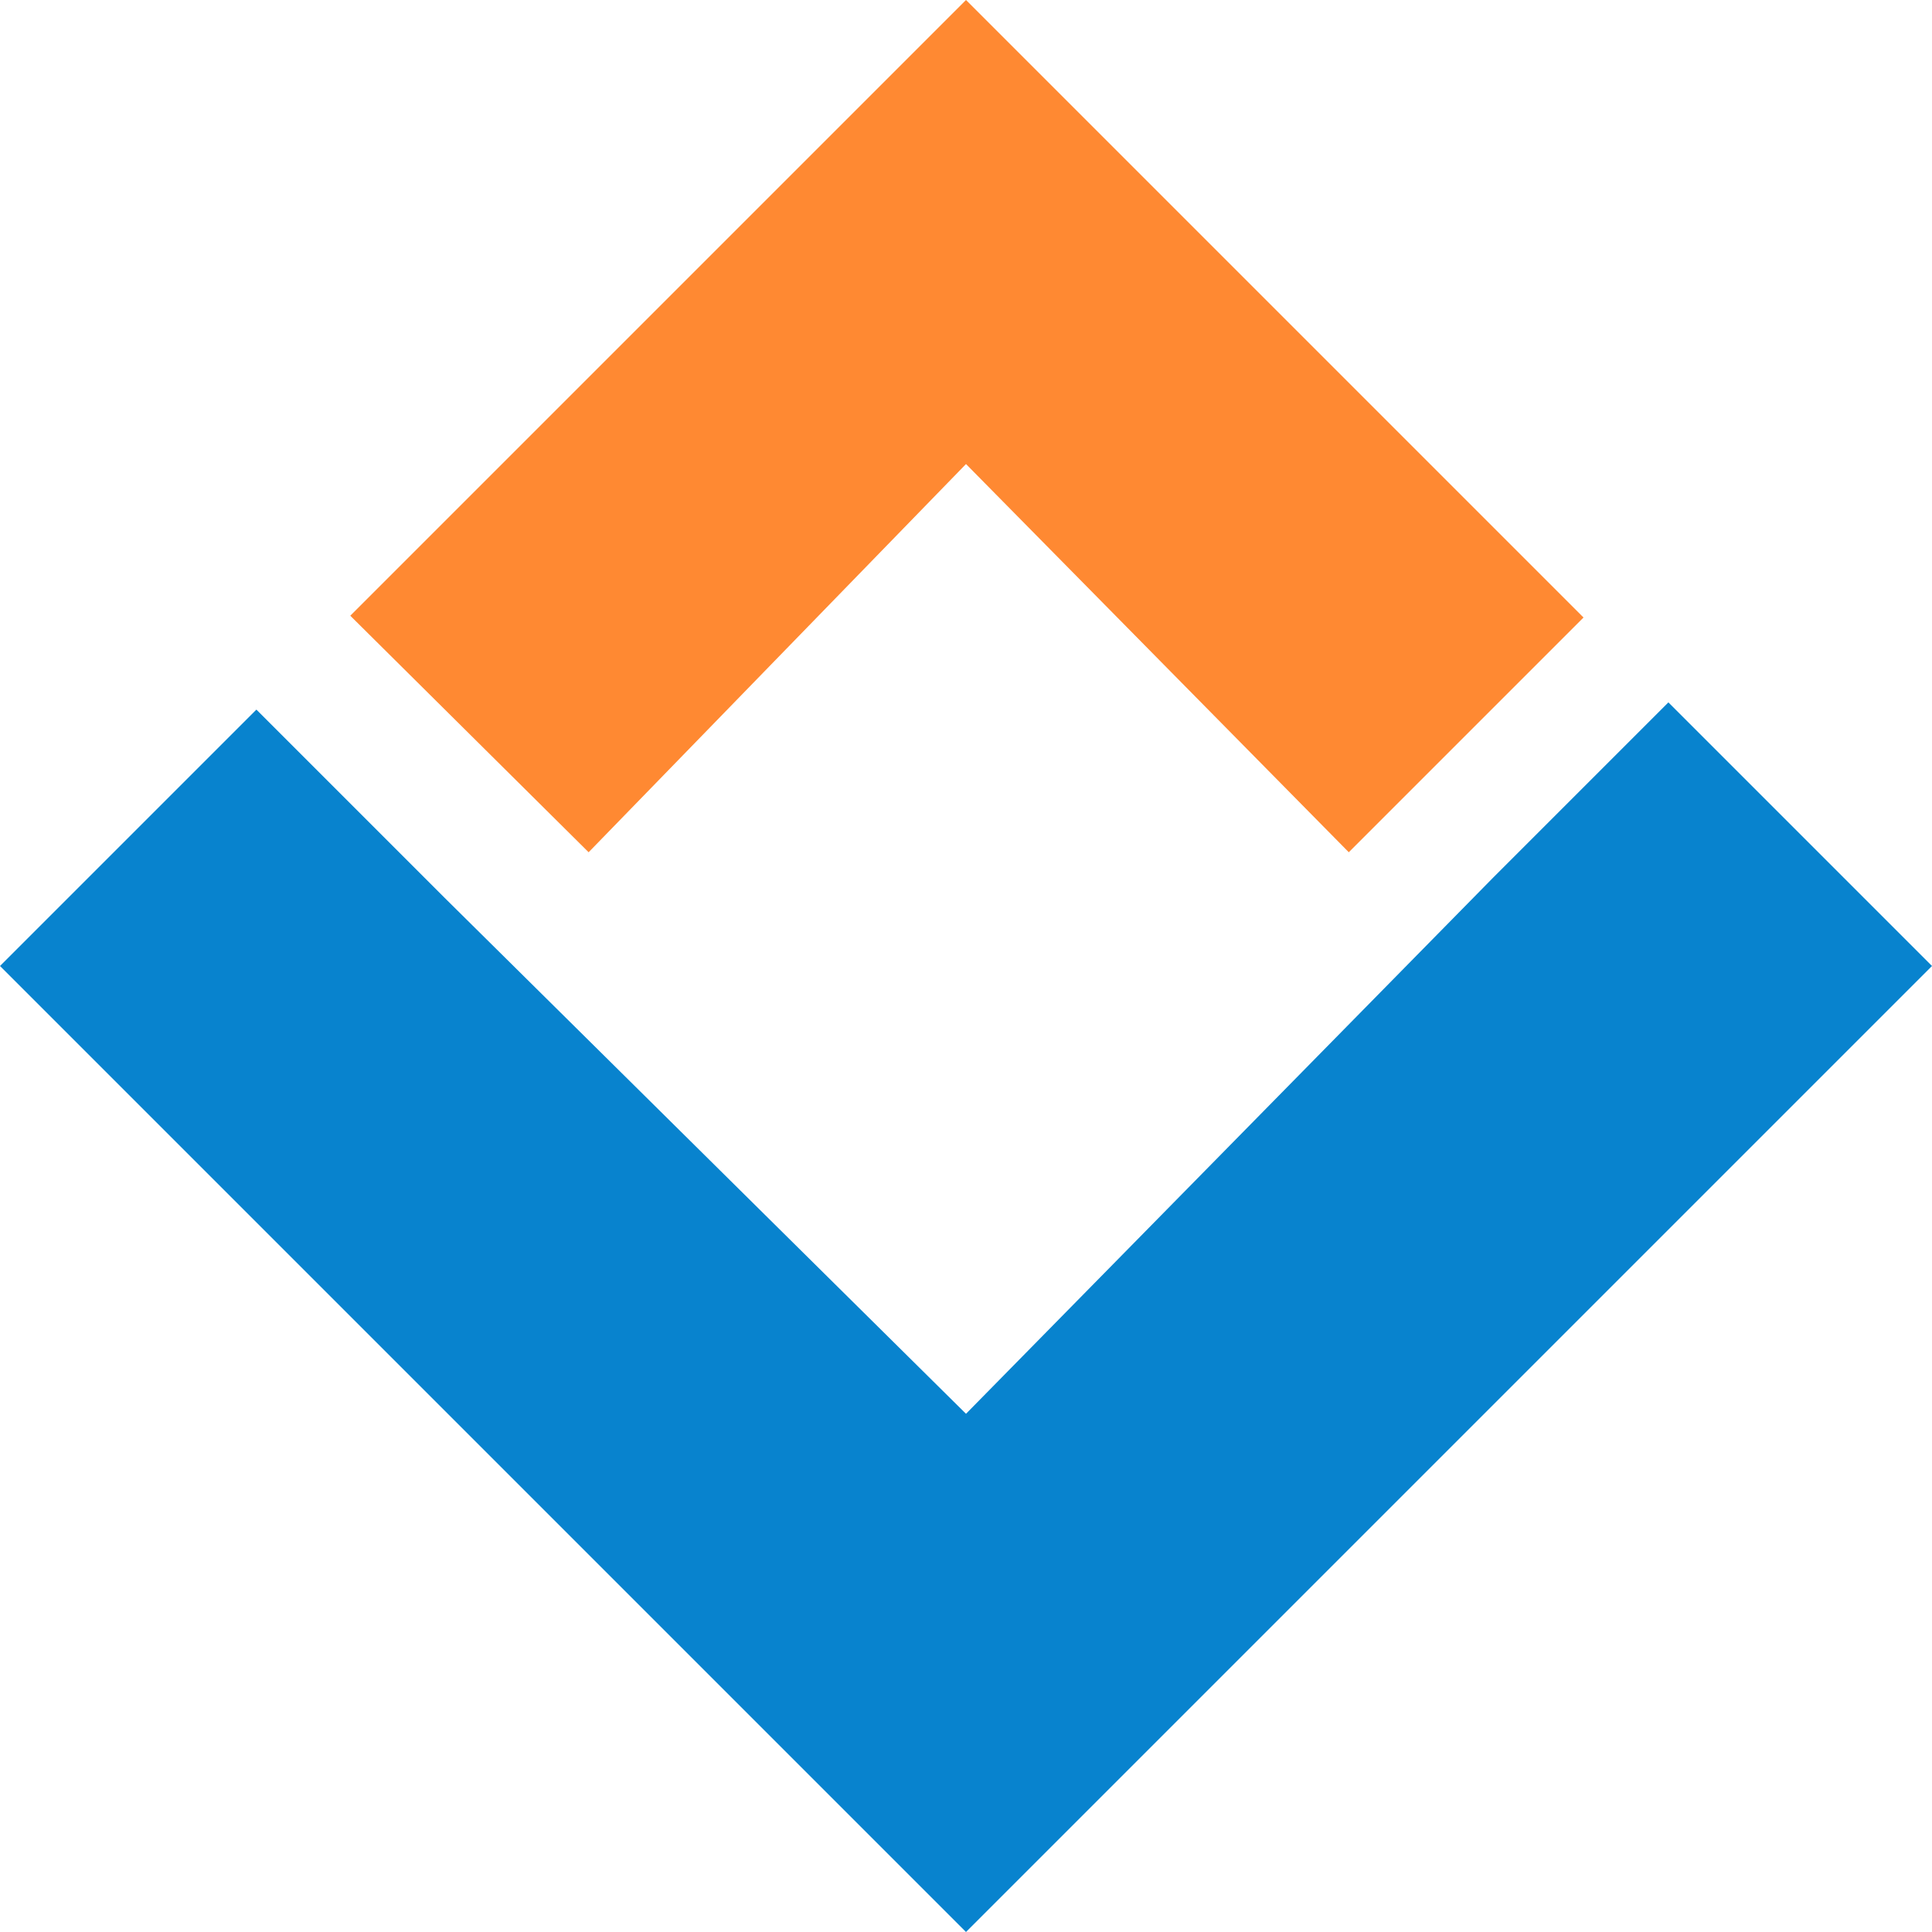 <?xml version="1.0" encoding="utf-8"?>
<!-- Generator: Adobe Illustrator 23.0.1, SVG Export Plug-In . SVG Version: 6.00 Build 0)  -->
<svg version="1.1" id="Слой_1" xmlns="http://www.w3.org/2000/svg" xmlns:xlink="http://www.w3.org/1999/xlink" x="0px" y="0px"
	 viewBox="0 0 107 107" style="enable-background:new 0 0 107 107;" xml:space="preserve">
<style type="text/css">
	.st0{fill:#0883CE;}
	.st1{fill:#FF8932;}
</style>
<title>Ресурс 3</title>
<g id="Слой_1-2">
	<polygon class="st0" points="82.7,48.6 92.4,38.9 107,53.5 53.5,107 0,53.5 14.2,39.3 24.6,49.7 53.5,78.3 	"/>
	<polyline class="st1" points="19.4,34.1 32.6,47.2 53.5,25.7 74.7,47.2 78,43.9 87.7,34.2 53.5,0 19.4,34.1 	"/>
</g>
</svg>
